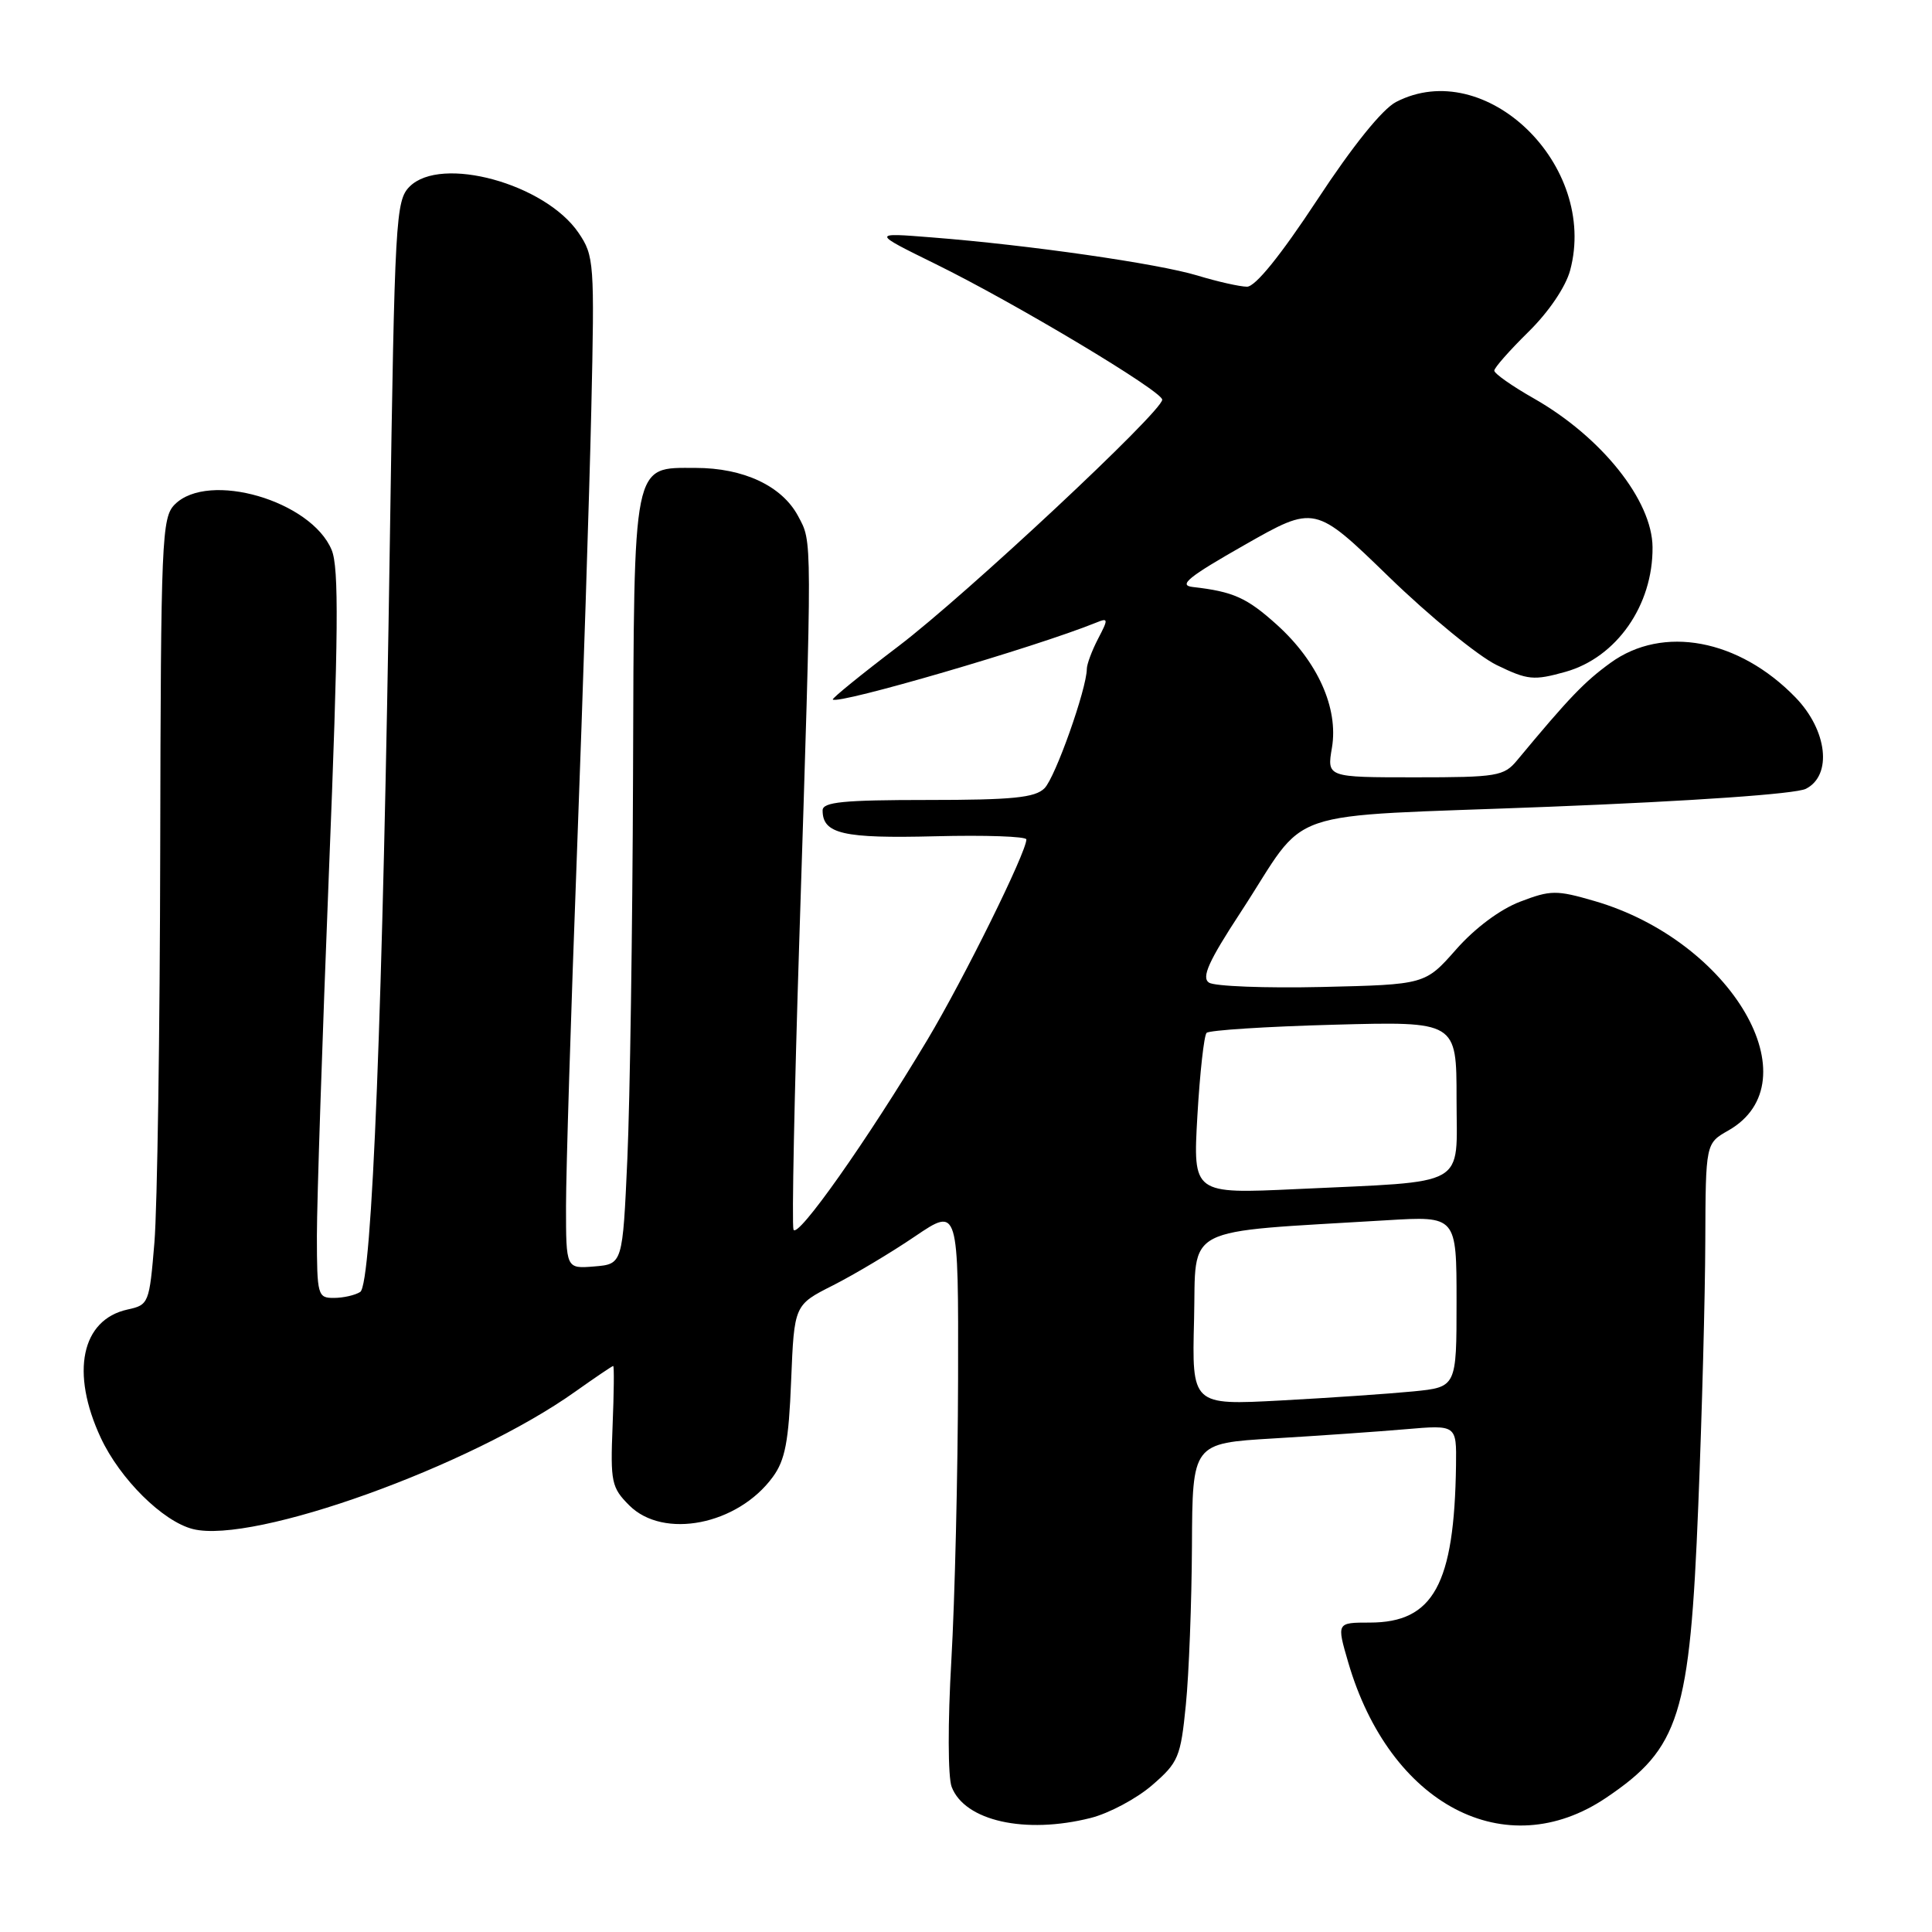 <?xml version="1.0" encoding="UTF-8" standalone="no"?>
<!DOCTYPE svg PUBLIC "-//W3C//DTD SVG 1.1//EN" "http://www.w3.org/Graphics/SVG/1.1/DTD/svg11.dtd" >
<svg xmlns="http://www.w3.org/2000/svg" xmlns:xlink="http://www.w3.org/1999/xlink" version="1.1" viewBox="0 0 256 256">
 <g >
 <path fill="currentColor"
d=" M 144.52 240.89 C 146.94 240.28 150.60 238.33 152.66 236.55 C 156.15 233.53 156.44 232.84 157.13 225.91 C 157.54 221.83 157.90 212.37 157.94 204.87 C 158.00 191.24 158.00 191.24 168.75 190.60 C 174.66 190.25 182.54 189.70 186.25 189.38 C 193.00 188.80 193.00 188.80 192.93 194.15 C 192.71 209.95 189.94 215.00 181.50 215.00 C 177.11 215.00 177.11 215.00 178.64 220.25 C 184.15 239.15 199.51 247.21 212.84 238.20 C 222.56 231.64 223.92 227.32 225.03 199.50 C 225.52 187.40 225.94 171.65 225.96 164.50 C 226.01 151.50 226.01 151.50 229.01 149.80 C 240.35 143.34 229.47 124.68 211.28 119.39 C 206.23 117.92 205.47 117.93 201.42 119.48 C 198.77 120.49 195.42 122.99 192.94 125.81 C 188.84 130.46 188.84 130.46 175.17 130.78 C 167.65 130.95 160.91 130.69 160.19 130.20 C 159.18 129.51 160.15 127.36 164.38 120.90 C 173.70 106.65 168.77 108.34 205.29 106.90 C 224.36 106.15 237.96 105.20 239.29 104.52 C 242.81 102.73 242.14 96.78 237.92 92.42 C 230.42 84.68 220.34 82.79 213.40 87.83 C 209.93 90.35 207.93 92.43 201.02 100.75 C 199.28 102.85 198.36 103.00 187.49 103.00 C 175.82 103.00 175.82 103.00 176.49 99.07 C 177.37 93.83 174.60 87.66 169.19 82.78 C 165.22 79.20 163.42 78.39 158.05 77.78 C 156.09 77.56 157.45 76.45 164.91 72.21 C 174.22 66.91 174.22 66.91 184.03 76.43 C 189.42 81.66 195.86 86.93 198.33 88.13 C 202.43 90.12 203.22 90.20 207.44 89.02 C 214.20 87.12 219.04 80.20 218.97 72.50 C 218.92 66.31 212.22 57.91 203.25 52.80 C 200.36 51.16 198.00 49.50 198.00 49.11 C 198.00 48.73 200.04 46.42 202.52 43.98 C 205.21 41.34 207.45 38.03 208.05 35.83 C 211.80 21.89 196.82 7.39 184.99 13.51 C 183.17 14.45 179.24 19.32 174.52 26.51 C 169.68 33.86 166.34 38.00 165.23 37.99 C 164.28 37.98 161.33 37.32 158.67 36.51 C 153.45 34.93 136.38 32.47 123.50 31.46 C 115.50 30.82 115.50 30.82 123.98 34.99 C 134.45 40.13 154.00 51.83 154.00 52.96 C 154.00 54.53 128.03 78.80 119.07 85.61 C 114.13 89.36 110.21 92.55 110.35 92.69 C 111.06 93.39 137.20 85.76 145.25 82.50 C 146.86 81.84 146.88 82.00 145.50 84.64 C 144.68 86.22 144.01 88.02 144.01 88.64 C 143.99 91.28 139.83 103.03 138.40 104.45 C 137.16 105.70 134.16 106.00 122.93 106.00 C 111.76 106.00 109.00 106.27 109.00 107.38 C 109.00 110.50 111.73 111.12 123.93 110.81 C 130.57 110.64 136.00 110.83 136.00 111.23 C 136.00 112.94 127.71 129.71 122.89 137.77 C 114.87 151.17 105.60 164.30 105.14 162.92 C 104.91 162.23 105.26 144.98 105.91 124.59 C 107.64 70.27 107.64 71.94 105.75 68.38 C 103.62 64.39 98.53 62.00 92.16 62.00 C 83.76 62.00 84.02 60.71 83.88 102.97 C 83.81 123.06 83.47 145.80 83.13 153.50 C 82.50 167.50 82.50 167.50 78.75 167.81 C 75.00 168.12 75.00 168.12 75.00 159.81 C 75.00 155.24 75.65 134.18 76.45 113.00 C 77.24 91.82 78.10 65.39 78.35 54.26 C 78.79 34.78 78.73 33.90 76.66 30.85 C 72.23 24.34 58.44 20.56 54.28 24.72 C 52.43 26.57 52.30 28.88 51.66 71.58 C 50.74 133.58 49.30 170.19 47.73 171.19 C 47.06 171.62 45.49 171.98 44.25 171.98 C 42.10 172.00 42.00 171.64 41.99 163.75 C 41.99 159.21 42.71 137.58 43.58 115.67 C 44.85 83.99 44.92 75.23 43.95 72.88 C 41.24 66.34 27.62 62.38 23.16 66.84 C 21.43 68.57 21.31 71.35 21.23 112.54 C 21.19 136.66 20.84 160.11 20.46 164.65 C 19.79 172.71 19.71 172.91 16.89 173.52 C 10.78 174.87 9.32 181.86 13.35 190.51 C 15.90 195.98 21.58 201.61 25.57 202.61 C 33.60 204.62 62.35 194.28 76.25 184.38 C 78.87 182.52 81.12 181.00 81.25 181.00 C 81.39 181.00 81.35 184.58 81.17 188.97 C 80.87 196.38 81.03 197.12 83.38 199.47 C 87.91 204.00 97.74 202.07 102.39 195.72 C 104.04 193.48 104.51 191.01 104.83 182.93 C 105.24 172.91 105.24 172.91 110.37 170.32 C 113.19 168.89 118.09 165.97 121.25 163.82 C 127.00 159.93 127.00 159.93 126.95 182.71 C 126.92 195.25 126.52 212.01 126.06 219.98 C 125.58 228.22 125.60 235.45 126.10 236.77 C 127.82 241.28 135.84 243.08 144.52 240.89 Z  M 158.22 174.85 C 158.53 162.17 156.22 163.36 183.75 161.69 C 193.00 161.13 193.00 161.13 193.00 172.47 C 193.00 183.80 193.00 183.80 187.25 184.37 C 184.09 184.68 176.20 185.22 169.72 185.57 C 157.93 186.20 157.93 186.20 158.22 174.85 Z  M 158.66 147.85 C 158.99 142.16 159.54 137.21 159.88 136.86 C 160.22 136.51 167.81 136.02 176.75 135.78 C 193.00 135.34 193.00 135.34 193.00 145.58 C 193.00 157.52 194.87 156.47 171.79 157.56 C 158.07 158.20 158.07 158.20 158.66 147.85 Z "/>
</g>
</svg>
